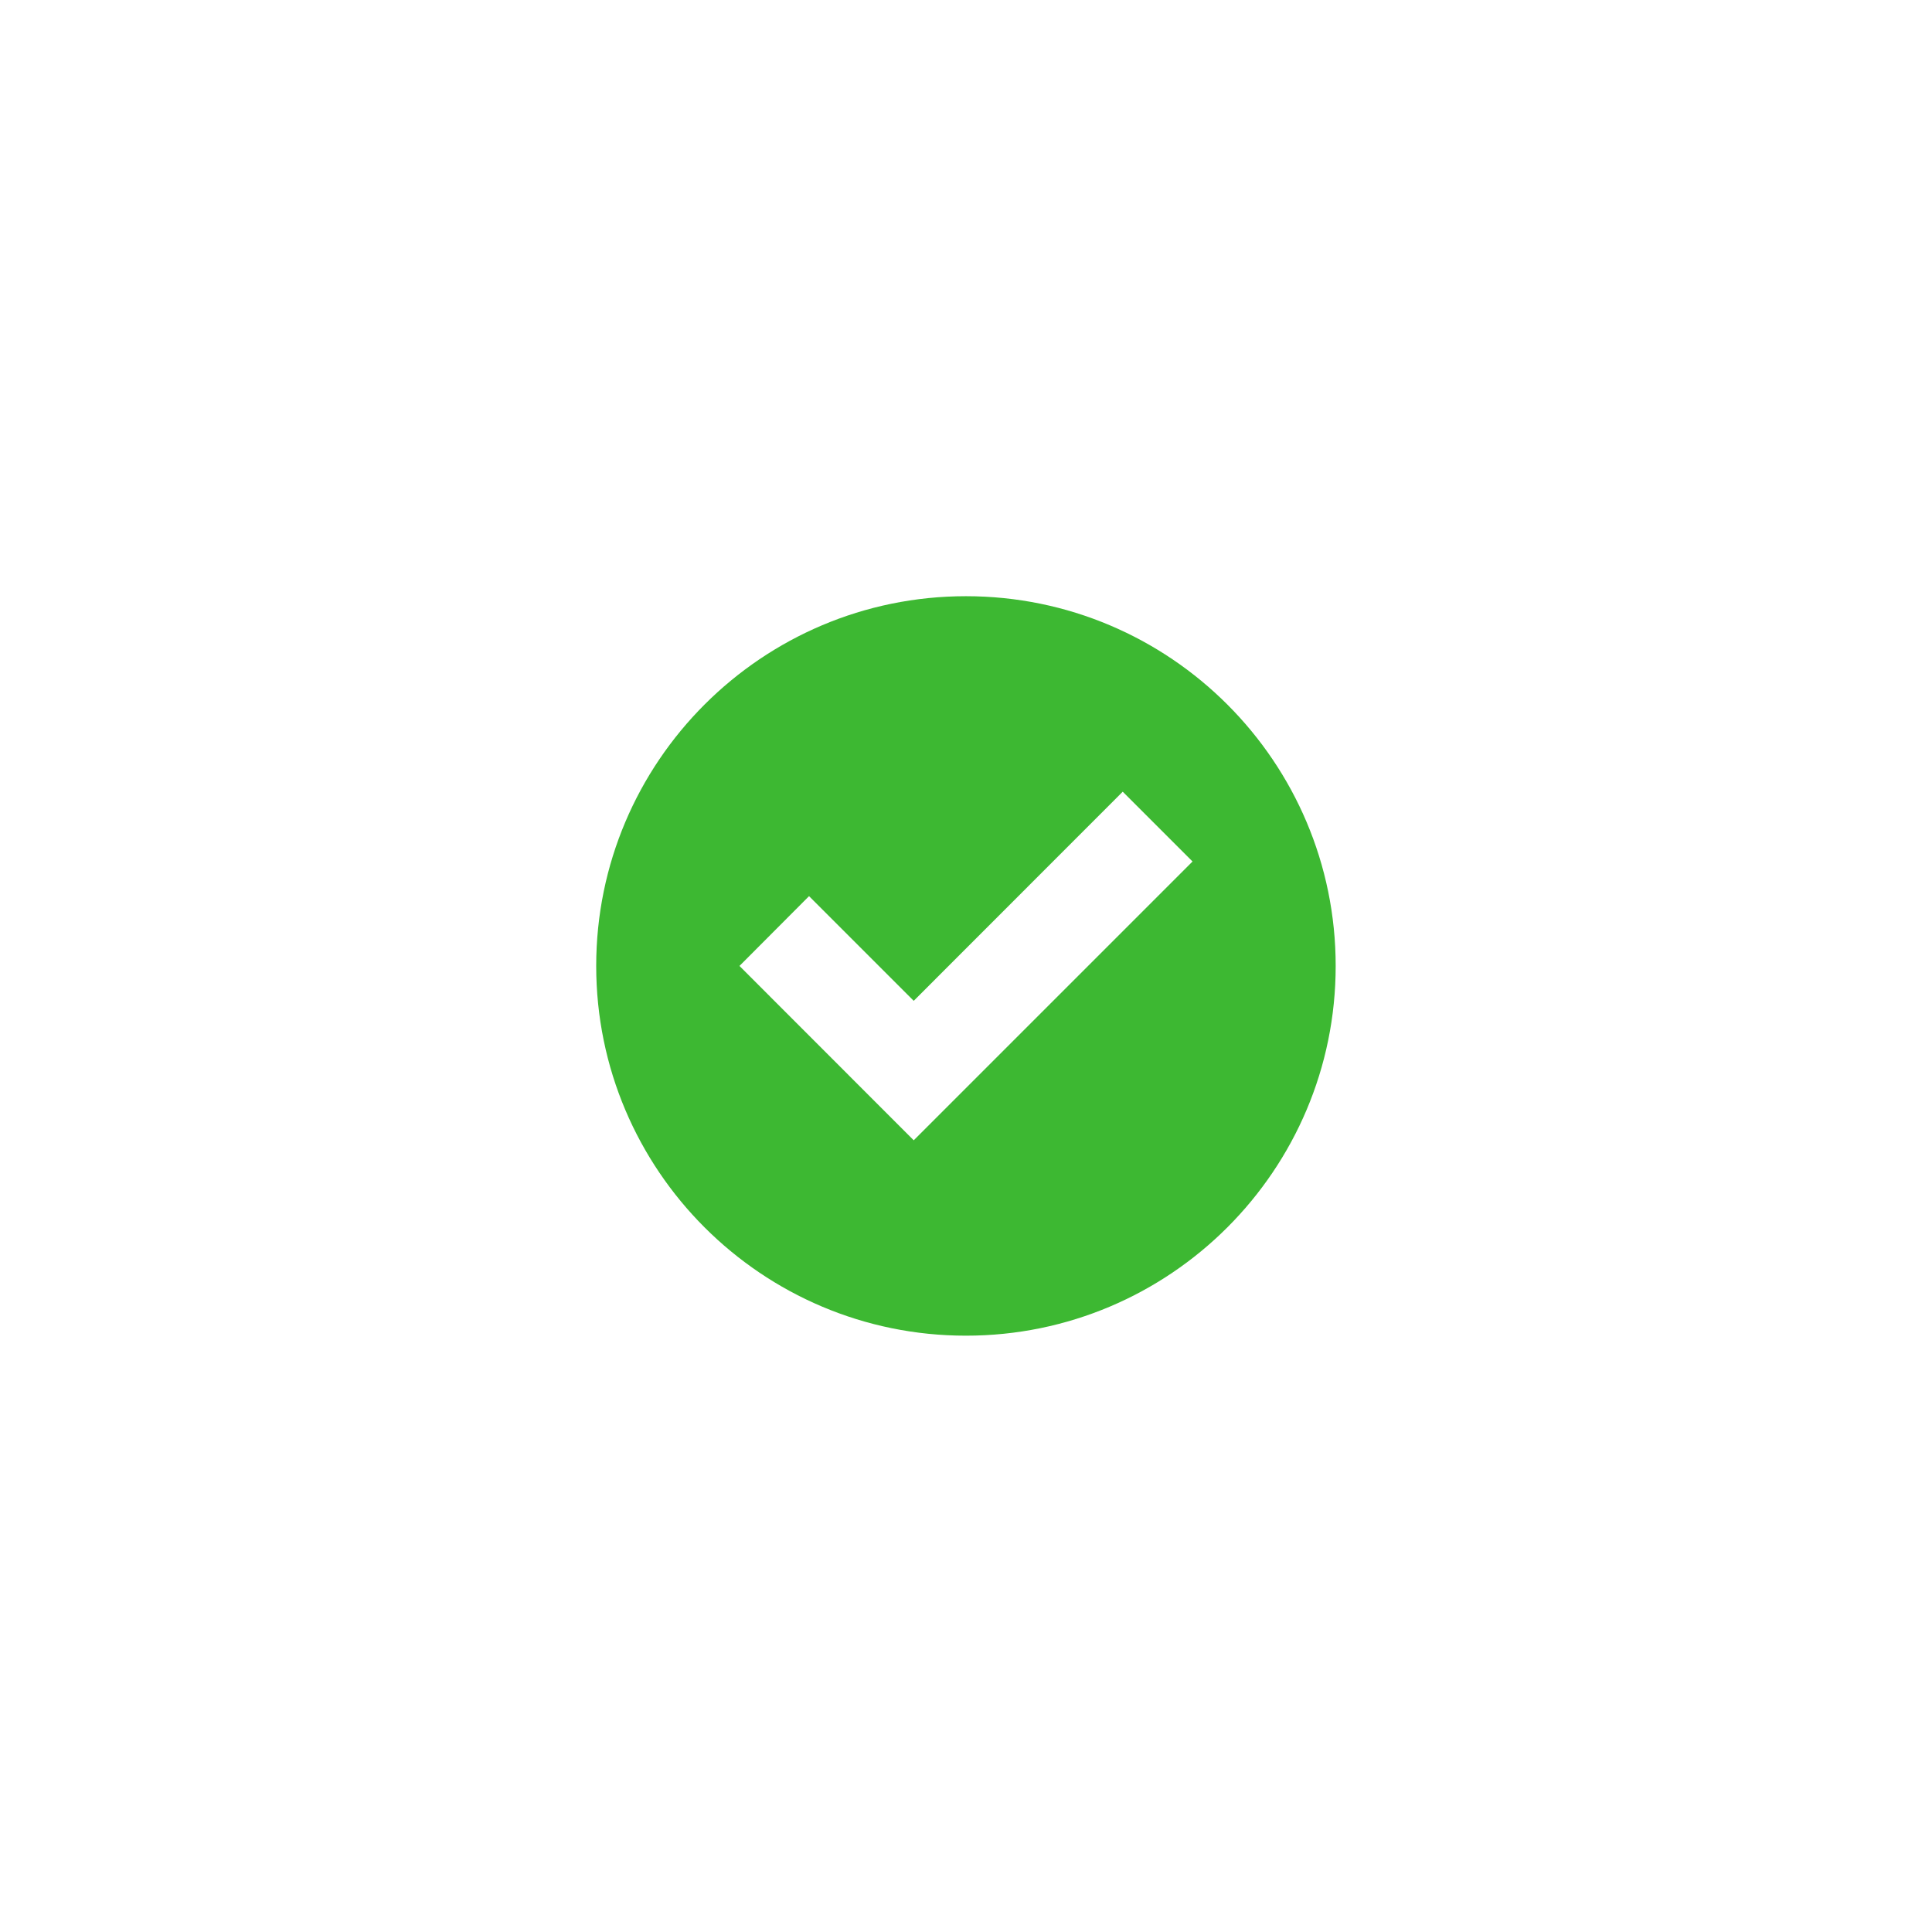 <?xml version="1.0" encoding="utf-8"?>
<svg xmlns="http://www.w3.org/2000/svg" height="256" width="256" viewBox="0 0 256 256">
  <g>
    <path id="path1" transform="rotate(0,128,128) translate(79,79) scale(3.062,3.062)  " fill="#3DB832" d="M22.785,8.46L13.74,17.51 9.21,12.98 6.2,16 13.74,23.545 25.805,11.48z M16,0C24.835,0 32,7.17 32,16 32,24.835 24.835,32 16,32 7.17,32 0,24.835 0,16 0,7.17 7.17,0 16,0z" />
  </g>
</svg>

